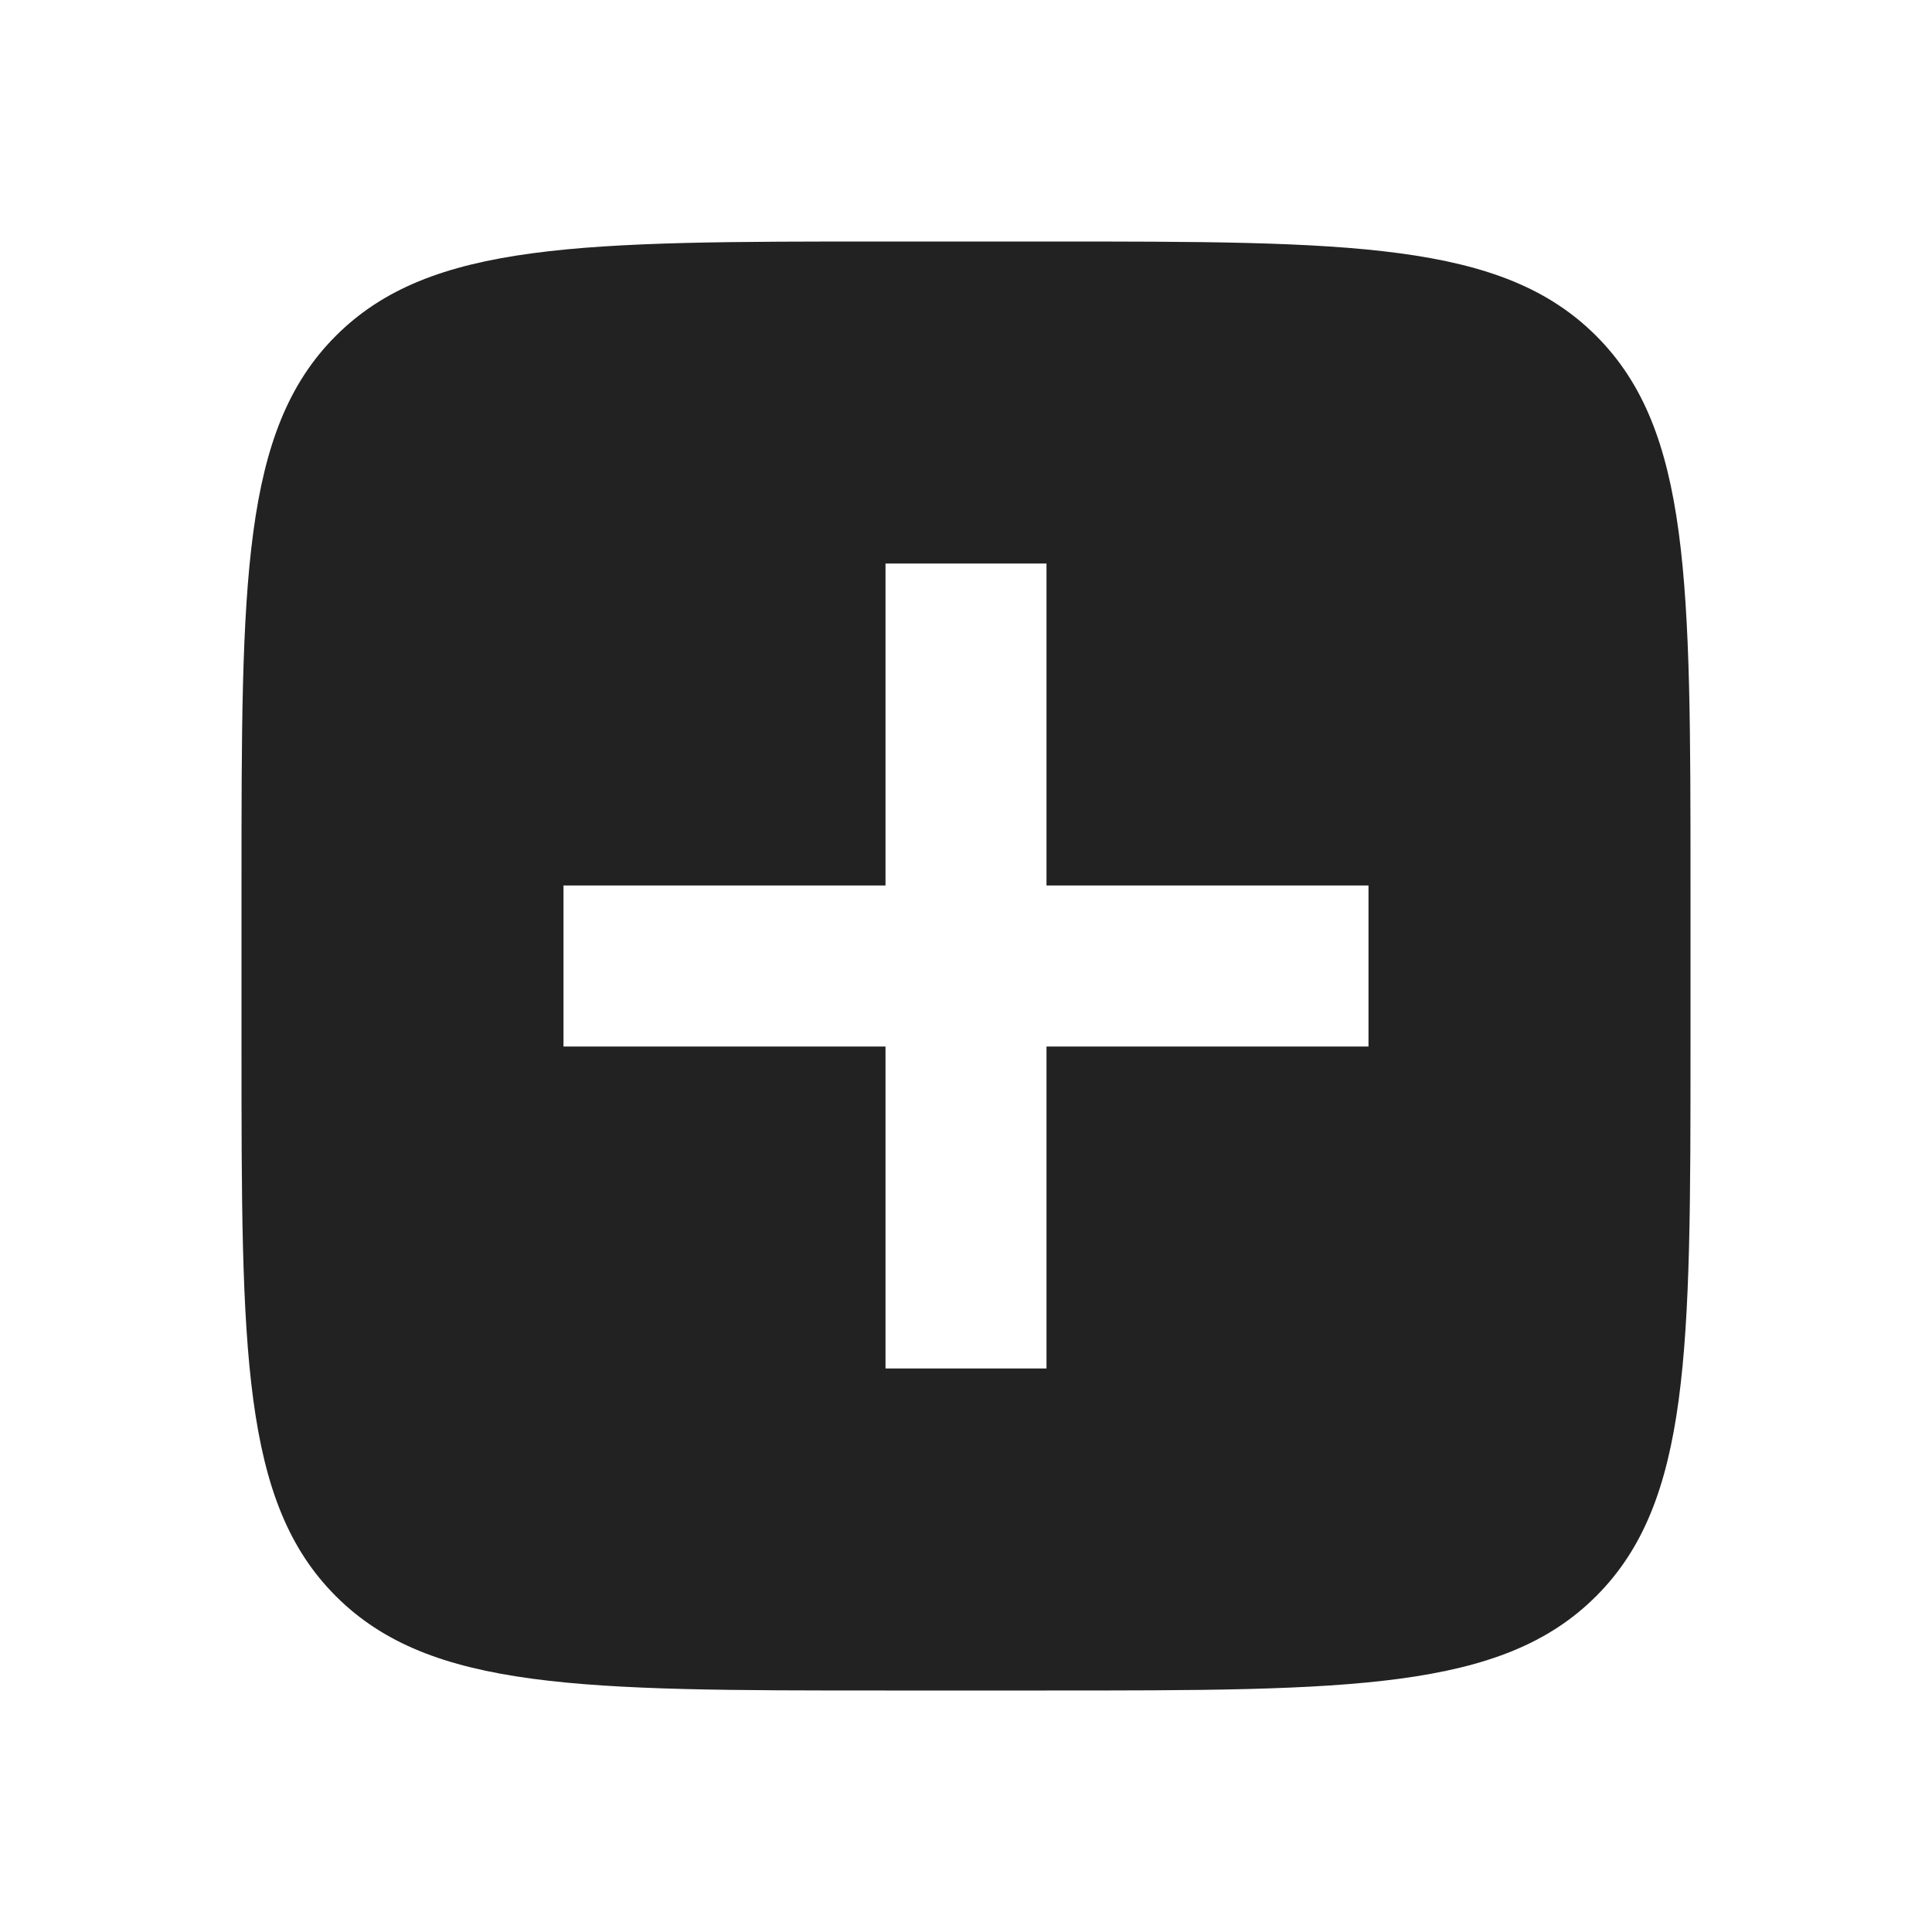 <svg width="48" height="48" viewBox="0 0 24 24" fill="none" xmlns="http://www.w3.org/2000/svg" class="add-icon">
  <style>
    .add-icon { transition: transform 0.3s ease; }
    .add-icon:hover .plus { transform-origin: center; animation: gentleSpin 0.5s ease-in-out forwards; }
    @keyframes gentleSpin { from { transform: rotate(0deg); } to { transform: rotate(45deg); } }
  </style>
  <path class="plus" fill-rule="evenodd" clip-rule="evenodd" d="M4.172 4.172C3 5.343 3 7.229 3 11V13C3 16.771 3 18.657 4.172 19.828C5.343 21 7.229 21 11 21H13C16.771 21 18.657 21 19.828 19.828C21 18.657 21 16.771 21 13V11C21 7.229 21 5.343 19.828 4.172C18.657 3 16.771 3 13 3H11C7.229 3 5.343 3 4.172 4.172ZM11 7V11L7 11V13H11V17H13V13H17V11H13V7H11Z" fill="#222222"/>
</svg>
